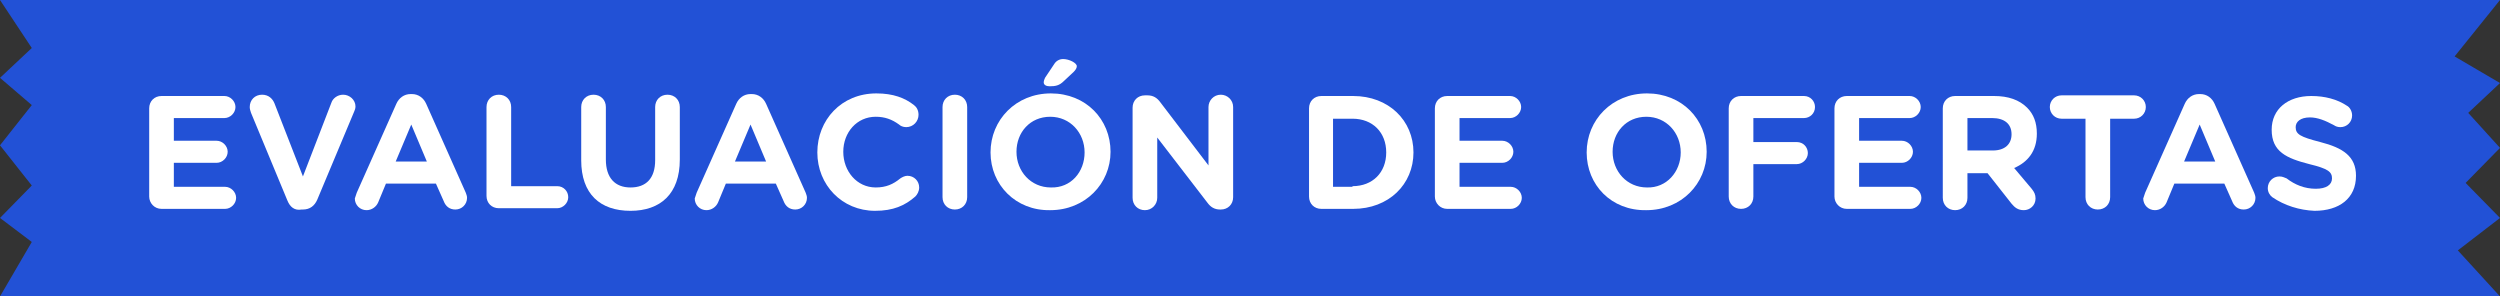 <?xml version="1.0" encoding="UTF-8" standalone="no"?>
<!-- Generator: Adobe Illustrator 19.0.0, SVG Export Plug-In . SVG Version: 6.00 Build 0)  -->

<svg
   xmlns:dc="http://purl.org/dc/elements/1.1/"
   xmlns:cc="http://creativecommons.org/ns#"
   xmlns:rdf="http://www.w3.org/1999/02/22-rdf-syntax-ns#"
   xmlns:svg="http://www.w3.org/2000/svg"
   xmlns="http://www.w3.org/2000/svg"
   xmlns:sodipodi="http://sodipodi.sourceforge.net/DTD/sodipodi-0.dtd"
   xmlns:inkscape="http://www.inkscape.org/namespaces/inkscape"
   version="1.1"
   id="Capa_1"
   x="0px"
   y="0px"
   viewBox="0 0 385.4 45.7"
   xml:space="preserve"
   sodipodi:docname="titulo_05.svg"
   inkscape:version="0.92.1 r15371"
   width="385.4"
   height="45.7"><rect x="0" y="0" width="385.4" height="45.7" fill="#333333" stroke="none"/><defs
     id="defs1437" /><sodipodi:namedview
     pagecolor="#ffffff"
     bordercolor="#666666"
     borderopacity="1"
     objecttolerance="10"
     gridtolerance="10"
     guidetolerance="10"
     inkscape:pageopacity="0"
     inkscape:pageshadow="2"
     inkscape:window-width="1920"
     inkscape:window-height="1007"
     id="namedview1435"
     showgrid="false"
     inkscape:zoom="0.89224233"
     inkscape:cx="163.74131"
     inkscape:cy="79.638124"
     inkscape:window-x="0"
     inkscape:window-y="25"
     inkscape:window-maximized="1"
     inkscape:current-layer="Capa_1"
     fit-margin-top="0"
     fit-margin-left="0"
     fit-margin-right="0"
     fit-margin-bottom="0" /><style
     type="text/css"
     id="style2">
	.st0{fill:#88C1FF;}
	.st1{fill:#2251D6;}
	.st2{fill:#FFFFFF;}
	.st3{fill:#E3E7F5;}
	.st4{fill:#1A3789;}
	.st5{fill:#222221;}
	.st6{fill-rule:evenodd;clip-rule:evenodd;fill:#2251D6;}
	.st7{fill:#FDFFFE;}
	.st8{fill-rule:evenodd;clip-rule:evenodd;fill:#1A3789;}
	.st9{fill:none;stroke:#88C1FF;stroke-width:4;stroke-miterlimit:10;}
	.st10{fill:#6A5588;}
	.st11{fill-rule:evenodd;clip-rule:evenodd;fill:#88C1FF;}
</style><g
     id="XMLID_433_"
     transform="translate(-186.896,-213.604)" /><style
     id="style2-3"
     type="text/css">
	.st0{fill:#88C1FF;}
	.st1{fill:#2251D6;}
	.st2{fill:#FFFFFF;}
	.st3{fill:#E3E7F5;}
	.st4{fill:#1A3789;}
	.st5{fill:#222221;}
	.st6{fill-rule:evenodd;clip-rule:evenodd;fill:#2251D6;}
	.st7{fill:#FDFFFE;}
	.st8{fill-rule:evenodd;clip-rule:evenodd;fill:#1A3789;}
	.st9{fill:none;stroke:#88C1FF;stroke-width:4;stroke-miterlimit:10;}
	.st10{fill:#6A5588;}
	.st11{fill-rule:evenodd;clip-rule:evenodd;fill:#88C1FF;}
</style><polygon
     transform="translate(-232.2,-1988.6)"
     id="XMLID_374_"
     class="st1"
     points="232.2,2022.2 237.1,2025.9 232.2,2034.3 617.6,2034.3 611.1,2027.2 617.6,2022.2 612.3,2016.8 617.6,2011.4 612.7,2006 617.6,2001.4 610.6,1997.3 617.6,1988.6 232.2,1988.6 237.1,1996 232.2,2000.6 237.1,2004.8 232.2,2011 237.1,2017.2 "
     style="fill:#2251d6" /><g
     transform="translate(-232.2,-1988.6)"
     id="XMLID_1021_"><g
       id="XMLID_4268_"><path
         inkscape:connector-curvature="0"
         id="XMLID_4313_"
         class="st2"
         d="m 255.2,2018.9 v -13.6 c 0,-1.1 0.8,-1.9 1.9,-1.9 h 9.7 c 0.9,0 1.7,0.8 1.7,1.7 0,0.9 -0.8,1.7 -1.7,1.7 H 259 v 3.5 h 6.6 c 0.9,0 1.7,0.8 1.7,1.7 0,0.9 -0.8,1.7 -1.7,1.7 H 259 v 3.7 h 7.9 c 0.9,0 1.7,0.8 1.7,1.7 0,0.9 -0.8,1.7 -1.7,1.7 h -9.8 c -1.1,0 -1.9,-0.9 -1.9,-1.9 z"
         style="fill:#ffffff" /><path
         inkscape:connector-curvature="0"
         id="XMLID_4311_"
         class="st2"
         d="m 276.5,2019.5 -5.6,-13.5 c -0.1,-0.3 -0.2,-0.6 -0.2,-0.9 0,-1.1 0.8,-1.9 1.9,-1.9 1,0 1.6,0.6 1.9,1.3 l 4.4,11.3 4.4,-11.4 c 0.2,-0.6 0.9,-1.2 1.8,-1.2 1,0 1.9,0.8 1.9,1.8 0,0.3 -0.1,0.6 -0.2,0.8 l -5.7,13.6 c -0.4,0.9 -1.1,1.5 -2.2,1.5 h -0.2 c -1.1,0.2 -1.8,-0.4 -2.2,-1.4 z"
         style="fill:#ffffff" /><path
         inkscape:connector-curvature="0"
         id="XMLID_4308_"
         class="st2"
         d="m 287.2,2018.3 6.1,-13.7 c 0.4,-0.9 1.2,-1.5 2.2,-1.5 h 0.2 c 1,0 1.8,0.6 2.2,1.5 l 6.1,13.7 c 0.1,0.3 0.2,0.5 0.2,0.8 0,1 -0.8,1.8 -1.8,1.8 -0.9,0 -1.5,-0.5 -1.8,-1.3 l -1.2,-2.7 h -7.7 l -1.2,2.9 c -0.3,0.7 -1,1.2 -1.8,1.2 -1,0 -1.8,-0.8 -1.8,-1.8 0.1,-0.3 0.2,-0.6 0.3,-0.9 z m 10.8,-4.8 -2.4,-5.7 -2.4,5.7 z"
         style="fill:#ffffff" /><path
         inkscape:connector-curvature="0"
         id="XMLID_4306_"
         class="st2"
         d="m 307.2,2005.1 c 0,-1.1 0.8,-1.9 1.9,-1.9 1.1,0 1.9,0.8 1.9,1.9 v 12.2 h 7.1 c 1,0 1.7,0.8 1.7,1.7 0,0.9 -0.8,1.7 -1.7,1.7 h -9 c -1.1,0 -1.9,-0.8 -1.9,-1.9 z"
         style="fill:#ffffff" /><path
         inkscape:connector-curvature="0"
         id="XMLID_4304_"
         class="st2"
         d="m 321.8,2013.3 v -8.2 c 0,-1.1 0.8,-1.9 1.9,-1.9 1.1,0 1.9,0.8 1.9,1.9 v 8.1 c 0,2.8 1.4,4.3 3.8,4.3 2.4,0 3.8,-1.4 3.8,-4.2 v -8.2 c 0,-1.1 0.8,-1.9 1.9,-1.9 1.1,0 1.9,0.8 1.9,1.9 v 8.1 c 0,5.3 -3,7.9 -7.6,7.9 -4.7,0 -7.6,-2.6 -7.6,-7.8 z"
         style="fill:#ffffff" /><path
         inkscape:connector-curvature="0"
         id="XMLID_4301_"
         class="st2"
         d="m 339.6,2018.3 6.1,-13.7 c 0.4,-0.9 1.2,-1.5 2.2,-1.5 h 0.2 c 1,0 1.8,0.6 2.2,1.5 l 6.1,13.7 c 0.1,0.3 0.2,0.5 0.2,0.8 0,1 -0.8,1.8 -1.8,1.8 -0.9,0 -1.5,-0.5 -1.8,-1.3 l -1.2,-2.7 h -7.7 l -1.2,2.9 c -0.3,0.7 -1,1.2 -1.8,1.2 -1,0 -1.8,-0.8 -1.8,-1.8 0.1,-0.3 0.2,-0.6 0.3,-0.9 z m 10.7,-4.8 -2.4,-5.7 -2.4,5.7 z"
         style="fill:#ffffff" /><path
         inkscape:connector-curvature="0"
         id="XMLID_4299_"
         class="st2"
         d="m 358.2,2012.1 v 0 c 0,-5 3.7,-9.1 9.1,-9.1 2.6,0 4.4,0.7 5.8,1.8 0.4,0.3 0.7,0.8 0.7,1.5 0,1 -0.8,1.9 -1.9,1.9 -0.5,0 -0.9,-0.2 -1.1,-0.4 -1.1,-0.8 -2.2,-1.2 -3.6,-1.2 -2.9,0 -5,2.4 -5,5.4 v 0 c 0,3 2.1,5.5 5,5.5 1.6,0 2.7,-0.5 3.8,-1.4 0.3,-0.2 0.7,-0.4 1.1,-0.4 1,0 1.8,0.8 1.8,1.8 0,0.6 -0.3,1.1 -0.6,1.4 -1.6,1.4 -3.4,2.2 -6.2,2.2 -5.1,0 -8.9,-4 -8.9,-9 z"
         style="fill:#ffffff" /><path
         inkscape:connector-curvature="0"
         id="XMLID_4297_"
         class="st2"
         d="m 377.5,2005.1 c 0,-1.1 0.8,-1.9 1.9,-1.9 1.1,0 1.9,0.8 1.9,1.9 v 13.9 c 0,1.1 -0.8,1.9 -1.9,1.9 -1.1,0 -1.9,-0.8 -1.9,-1.9 z"
         style="fill:#ffffff" /><path
         inkscape:connector-curvature="0"
         id="XMLID_4293_"
         class="st2"
         d="m 384.9,2012.1 v 0 c 0,-5 3.9,-9.1 9.3,-9.1 5.4,0 9.2,4 9.2,9 v 0 c 0,4.9 -3.9,9 -9.3,9 -5.3,0.1 -9.2,-3.9 -9.2,-8.9 z m 14.5,0 v 0 c 0,-3 -2.2,-5.5 -5.3,-5.5 -3.1,0 -5.2,2.4 -5.2,5.4 v 0 c 0,3 2.2,5.5 5.3,5.5 3.1,0.1 5.2,-2.4 5.2,-5.4 z m -6.3,-10.8 c 0,-0.2 0.1,-0.5 0.2,-0.7 l 1.4,-2.1 c 0.3,-0.5 0.8,-0.8 1.4,-0.8 0.9,0 2.1,0.6 2.1,1.1 0,0.3 -0.2,0.6 -0.5,0.9 l -1.5,1.4 c -0.7,0.7 -1.3,0.8 -2.2,0.8 -0.5,0 -0.9,-0.2 -0.9,-0.6 z"
         style="fill:#ffffff" /><path
         inkscape:connector-curvature="0"
         id="XMLID_4291_"
         class="st2"
         d="m 406.8,2005.2 c 0,-1.1 0.8,-1.9 1.9,-1.9 h 0.4 c 0.9,0 1.5,0.4 2,1.1 l 7.4,9.7 v -9 c 0,-1 0.8,-1.9 1.9,-1.9 1,0 1.9,0.8 1.9,1.9 v 13.9 c 0,1.1 -0.8,1.9 -1.9,1.9 h -0.1 c -0.9,0 -1.5,-0.4 -2,-1.1 l -7.7,-10 v 9.3 c 0,1 -0.8,1.9 -1.9,1.9 -1.1,0 -1.9,-0.8 -1.9,-1.9 z"
         style="fill:#ffffff" /><path
         inkscape:connector-curvature="0"
         id="XMLID_4288_"
         class="st2"
         d="m 434,2005.3 c 0,-1.1 0.8,-1.9 1.9,-1.9 h 4.9 c 5.5,0 9.3,3.8 9.3,8.7 v 0 c 0,4.9 -3.8,8.7 -9.3,8.7 h -4.9 c -1.1,0 -1.9,-0.8 -1.9,-1.9 z m 6.7,12 c 3.1,0 5.2,-2.1 5.2,-5.2 v 0 c 0,-3.1 -2.1,-5.2 -5.2,-5.2 h -3 v 10.5 h 3 z"
         style="fill:#ffffff" /><path
         inkscape:connector-curvature="0"
         id="XMLID_4286_"
         class="st2"
         d="m 453.4,2018.9 v -13.6 c 0,-1.1 0.8,-1.9 1.9,-1.9 h 9.7 c 0.9,0 1.7,0.8 1.7,1.7 0,0.9 -0.8,1.7 -1.7,1.7 h -7.8 v 3.5 h 6.6 c 0.9,0 1.7,0.8 1.7,1.7 0,0.9 -0.8,1.7 -1.7,1.7 h -6.6 v 3.7 h 7.9 c 0.9,0 1.7,0.8 1.7,1.7 0,0.9 -0.8,1.7 -1.7,1.7 h -9.8 c -1.1,0 -1.9,-0.9 -1.9,-1.9 z"
         style="fill:#ffffff" /><path
         inkscape:connector-curvature="0"
         id="XMLID_4283_"
         class="st2"
         d="m 476.8,2012.1 v 0 c 0,-5 3.9,-9.1 9.3,-9.1 5.4,0 9.2,4 9.2,9 v 0 c 0,4.9 -3.9,9 -9.3,9 -5.4,0.1 -9.2,-3.9 -9.2,-8.9 z m 14.5,0 v 0 c 0,-3 -2.2,-5.5 -5.3,-5.5 -3.1,0 -5.2,2.4 -5.2,5.4 v 0 c 0,3 2.2,5.5 5.3,5.5 3,0.1 5.2,-2.4 5.2,-5.4 z"
         style="fill:#ffffff" /><path
         inkscape:connector-curvature="0"
         id="XMLID_4281_"
         class="st2"
         d="m 498.7,2005.3 c 0,-1.1 0.8,-1.9 1.9,-1.9 h 9.7 c 1,0 1.7,0.8 1.7,1.7 0,1 -0.8,1.7 -1.7,1.7 h -7.8 v 3.7 h 6.7 c 1,0 1.7,0.8 1.7,1.7 0,0.9 -0.8,1.7 -1.7,1.7 h -6.7 v 5 c 0,1.1 -0.8,1.9 -1.9,1.9 -1.1,0 -1.9,-0.8 -1.9,-1.9 z"
         style="fill:#ffffff" /><path
         inkscape:connector-curvature="0"
         id="XMLID_4279_"
         class="st2"
         d="m 515,2018.9 v -13.6 c 0,-1.1 0.8,-1.9 1.9,-1.9 h 9.7 c 0.9,0 1.7,0.8 1.7,1.7 0,0.9 -0.8,1.7 -1.7,1.7 h -7.8 v 3.5 h 6.6 c 0.9,0 1.7,0.8 1.7,1.7 0,0.9 -0.8,1.7 -1.7,1.7 h -6.6 v 3.7 h 7.9 c 0.9,0 1.7,0.8 1.7,1.7 0,0.9 -0.8,1.7 -1.7,1.7 h -9.8 c -1.1,0 -1.9,-0.9 -1.9,-1.9 z"
         style="fill:#ffffff" /><path
         inkscape:connector-curvature="0"
         id="XMLID_4276_"
         class="st2"
         d="m 531.7,2005.3 c 0,-1.1 0.8,-1.9 1.9,-1.9 h 6 c 2.2,0 3.9,0.6 5.1,1.8 1,1 1.5,2.3 1.5,4 v 0 c 0,2.7 -1.4,4.4 -3.5,5.3 l 2.7,3.2 c 0.4,0.5 0.6,0.9 0.6,1.5 0,1.1 -0.9,1.8 -1.8,1.8 -0.9,0 -1.4,-0.4 -1.9,-1 l -3.7,-4.7 h -3.1 v 3.8 c 0,1.1 -0.8,1.9 -1.9,1.9 -1.1,0 -1.9,-0.8 -1.9,-1.9 z m 7.7,6.5 c 1.9,0 2.9,-1 2.9,-2.5 v 0 c 0,-1.6 -1.1,-2.5 -3,-2.5 h -3.8 v 5 z"
         style="fill:#ffffff" /><path
         inkscape:connector-curvature="0"
         id="XMLID_4274_"
         class="st2"
         d="M 553.7,2006.9 H 550 c -1,0 -1.8,-0.8 -1.8,-1.8 0,-1 0.8,-1.8 1.8,-1.8 h 11.2 c 1,0 1.8,0.8 1.8,1.8 0,1 -0.8,1.8 -1.8,1.8 h -3.7 v 12.1 c 0,1.1 -0.8,1.9 -1.9,1.9 -1.1,0 -1.9,-0.8 -1.9,-1.9 z"
         style="fill:#ffffff" /><path
         inkscape:connector-curvature="0"
         id="XMLID_4271_"
         class="st2"
         d="m 562.9,2018.3 6.1,-13.7 c 0.4,-0.9 1.2,-1.5 2.2,-1.5 h 0.2 c 1,0 1.8,0.6 2.2,1.5 l 6.1,13.7 c 0.1,0.3 0.2,0.5 0.2,0.8 0,1 -0.8,1.8 -1.8,1.8 -0.9,0 -1.5,-0.5 -1.8,-1.3 l -1.2,-2.7 h -7.7 l -1.2,2.9 c -0.3,0.7 -1,1.2 -1.8,1.2 -1,0 -1.8,-0.8 -1.8,-1.8 0.1,-0.3 0.2,-0.6 0.3,-0.9 z m 10.8,-4.8 -2.4,-5.7 -2.4,5.7 z"
         style="fill:#ffffff" /><path
         inkscape:connector-curvature="0"
         id="XMLID_4269_"
         class="st2"
         d="m 582.5,2019 c -0.4,-0.3 -0.7,-0.8 -0.7,-1.4 0,-1 0.8,-1.8 1.8,-1.8 0.5,0 0.8,0.2 1.1,0.3 1.3,1 2.8,1.6 4.5,1.6 1.6,0 2.5,-0.6 2.5,-1.6 v 0 c 0,-1 -0.6,-1.5 -3.5,-2.2 -3.5,-0.9 -5.8,-1.9 -5.8,-5.3 v 0 c 0,-3.2 2.5,-5.2 6.1,-5.2 2.1,0 4,0.5 5.5,1.5 0.4,0.2 0.8,0.8 0.8,1.5 0,1 -0.8,1.8 -1.8,1.8 -0.4,0 -0.7,-0.1 -1,-0.3 -1.3,-0.7 -2.5,-1.2 -3.7,-1.2 -1.5,0 -2.2,0.7 -2.2,1.5 v 0 c 0,1.1 0.7,1.5 3.8,2.3 3.5,0.9 5.5,2.2 5.5,5.2 v 0 c 0,3.5 -2.6,5.4 -6.4,5.4 -2.3,-0.1 -4.6,-0.8 -6.5,-2.1 z"
         style="fill:#ffffff" /></g></g></svg>